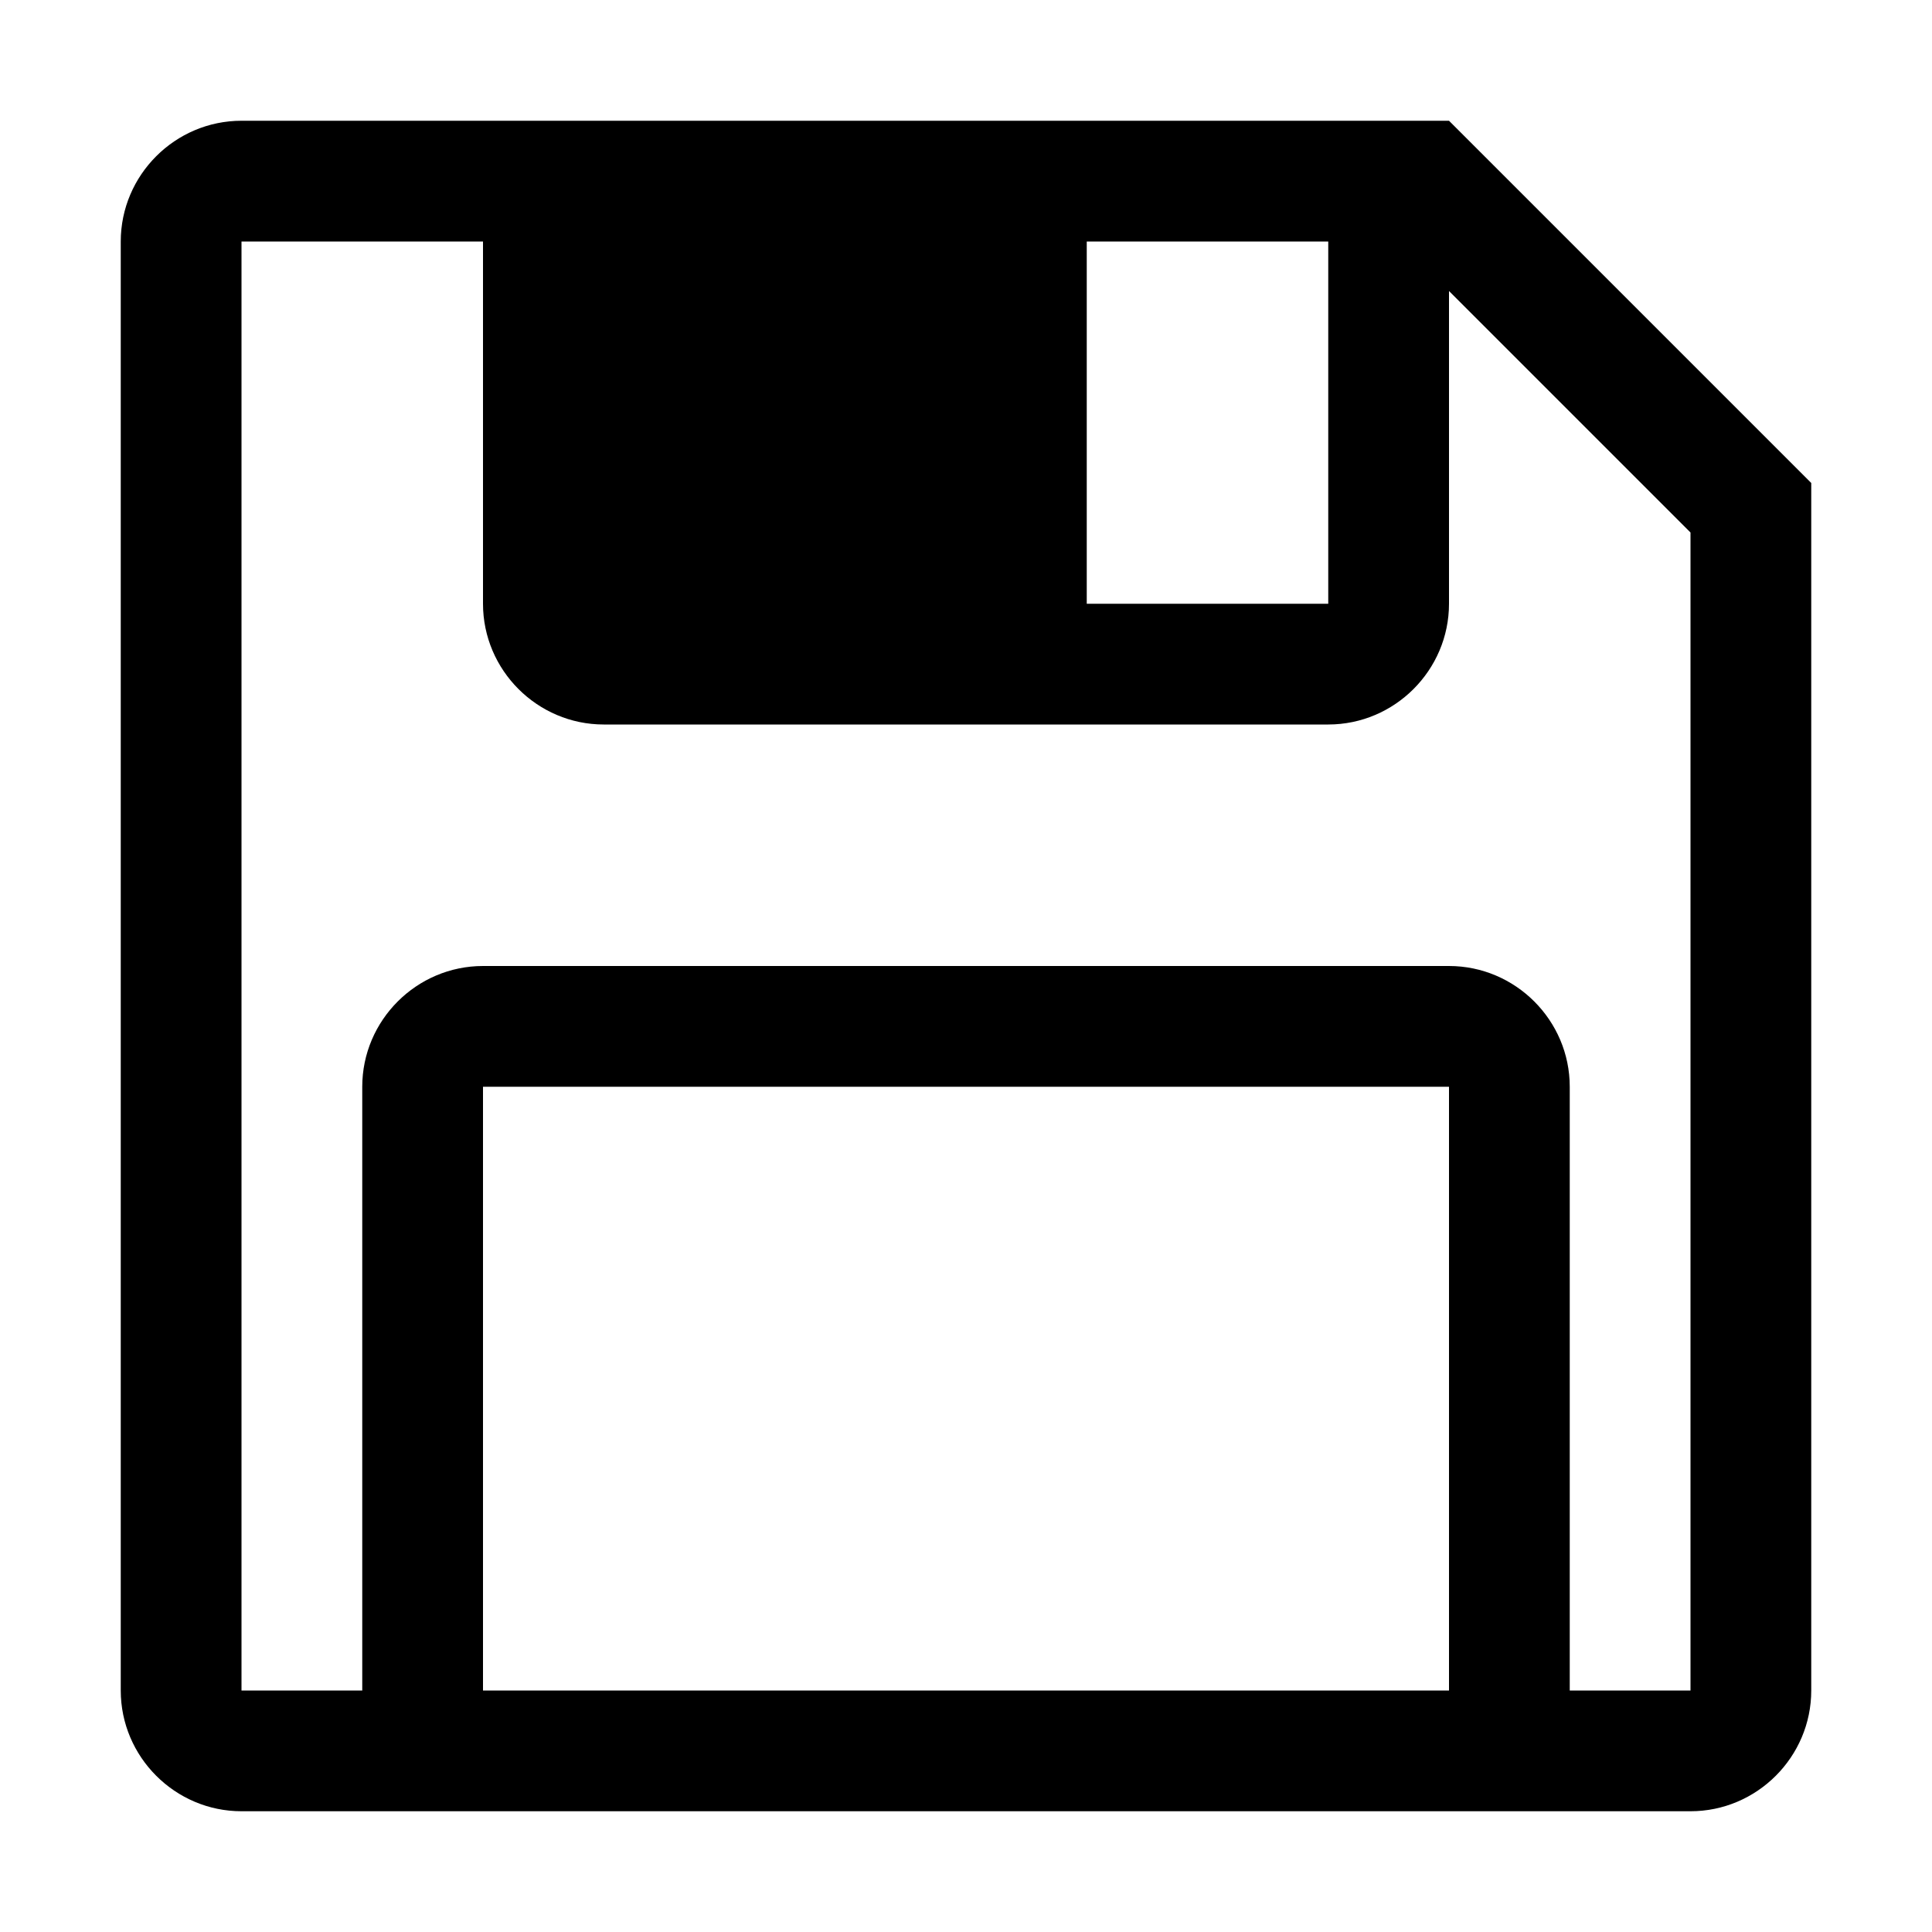 <svg xmlns="http://www.w3.org/2000/svg" viewBox="0 0 16 16">
	<path d="M12,1H2c-.55,0-1,.45-1,1v12c0,.55.45,1,1,1h12c.55,0,1-.45,1-1V4l-3-3ZM9,2h2v3h-2v-3ZM12,14H4v-5h8v5ZM14,14h-1v-5c0-.55-.45-1-1-1H4c-.55,0-1,.45-1,1v5h-1V2h2v3c0,.55.45,1,1,1h6c.55,0,1-.45,1-1v-2.59l2,2v9.59z" />
</svg>
